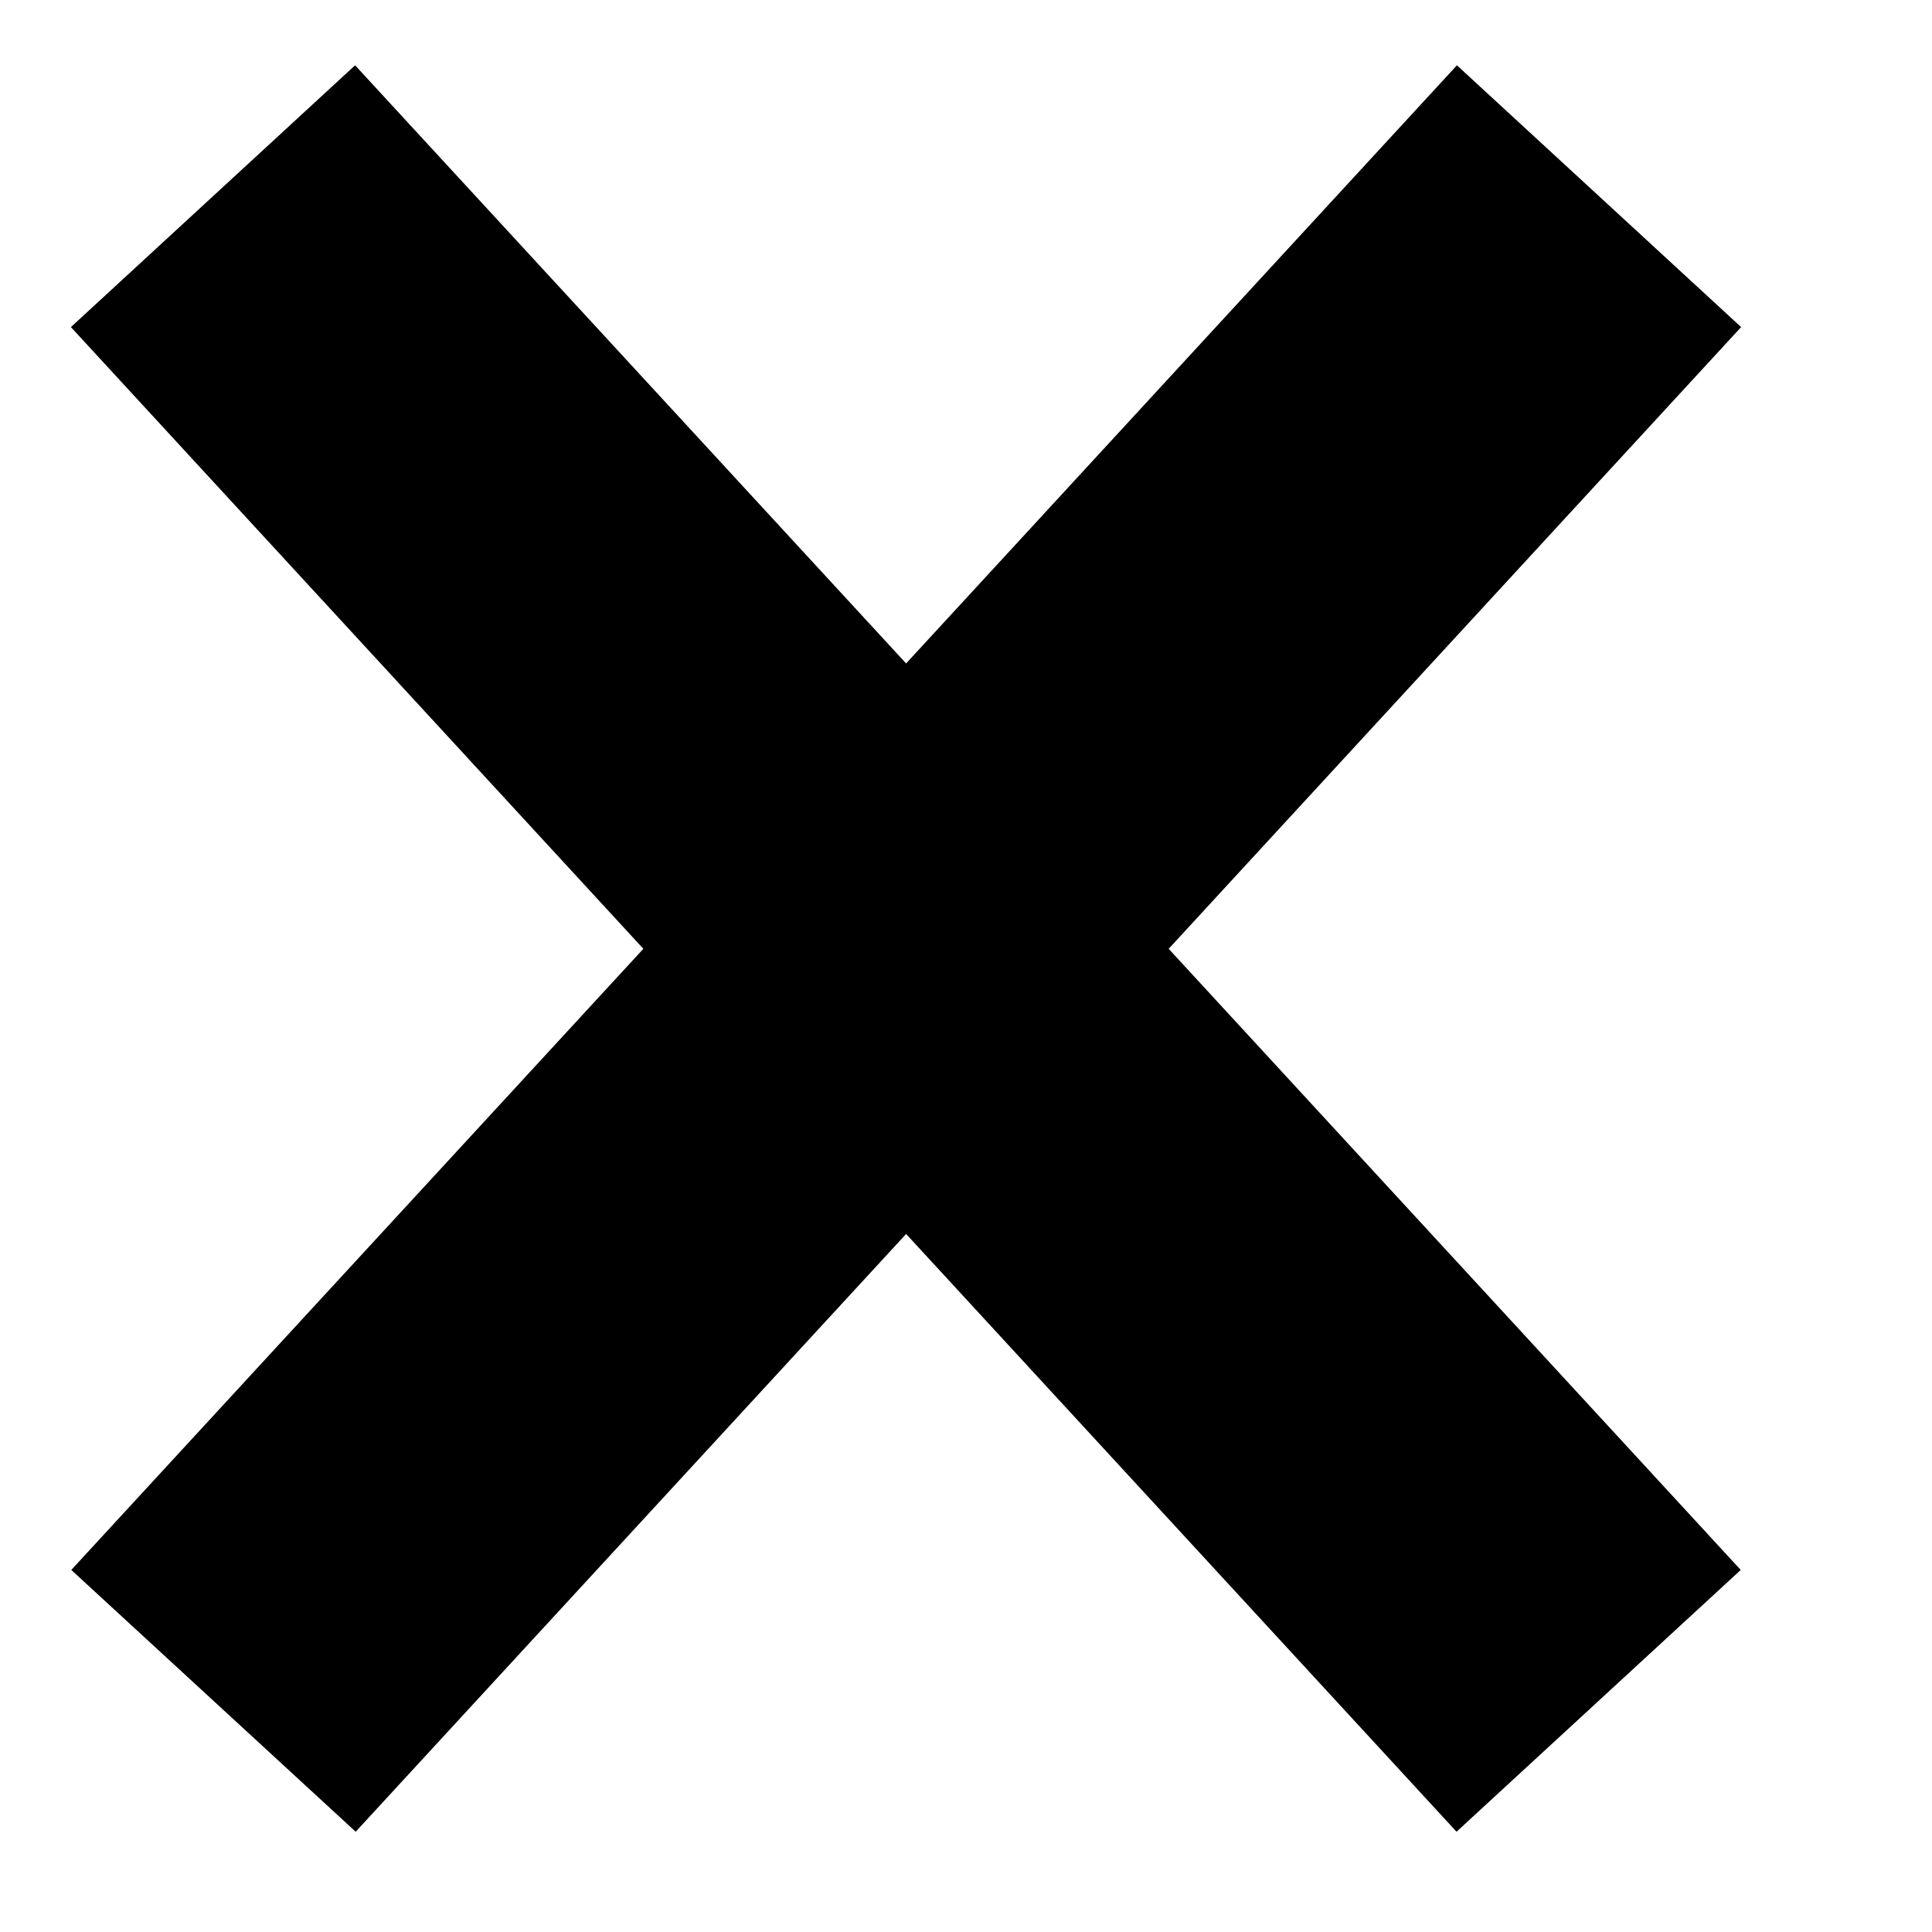 <svg width="18" height="18" viewBox="0 0 10 10" xmlns="http://www.w3.org/2000/svg" fill="currentColor">
  <path
    fillRule="evenodd"
    clipRule="evenodd"
    d="M3.33 4.911L0.367 1.693L1.838 0.338L4.69 3.434L7.541 0.338L9.012 1.693L6.049 4.911L9.01 8.126L7.539 9.481L4.69 6.387L1.841 9.481L0.369 8.126L3.33 4.911Z"
  />
</svg>
